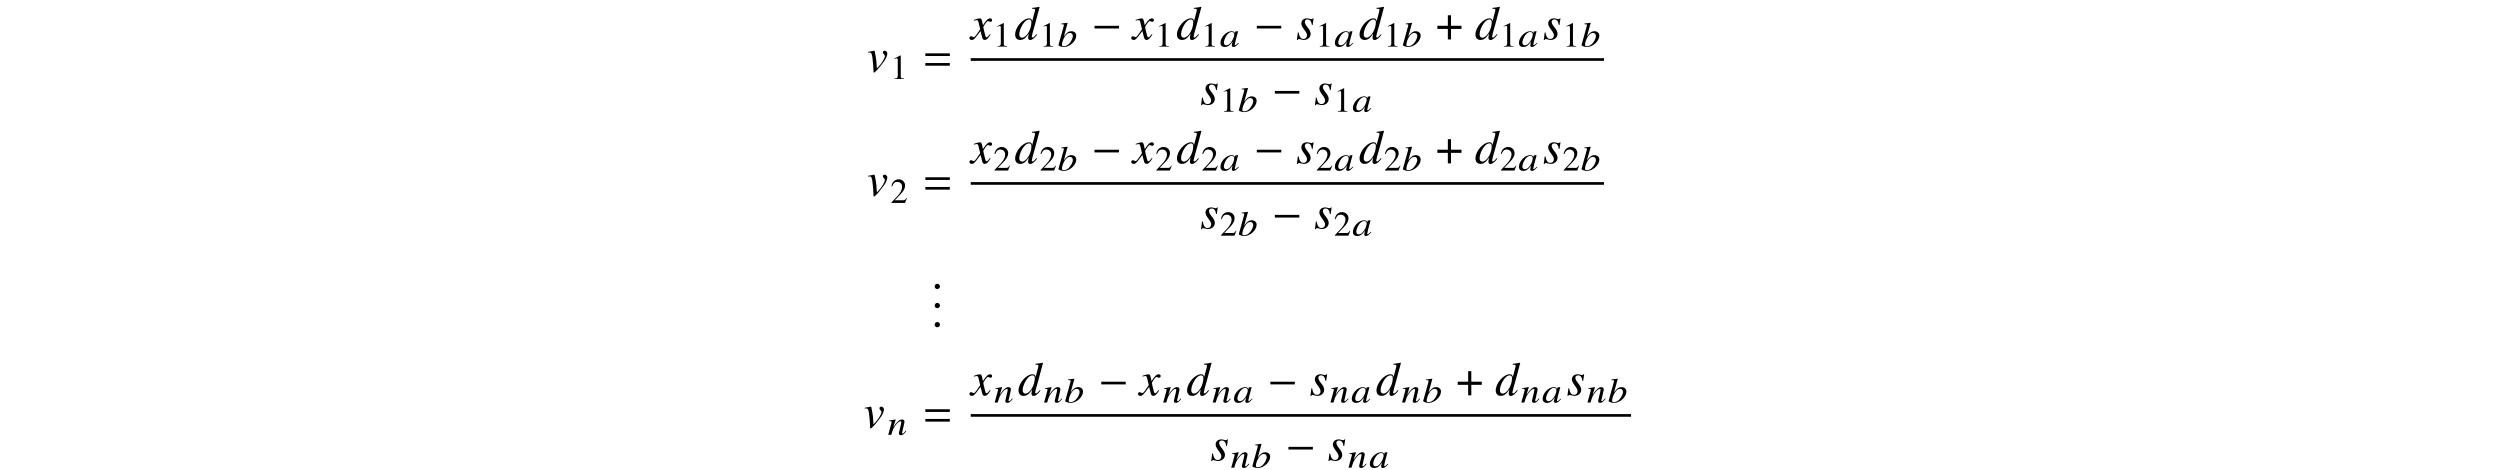 <?xml version='1.0' encoding='UTF-8'?>
<!-- This file was generated by dvisvgm 3.2.2 -->
<svg version='1.1' xmlns='http://www.w3.org/2000/svg' xmlns:xlink='http://www.w3.org/1999/xlink' width='521.204pt' height='98.05pt' viewBox='-.5 -92.569 521.204 98.05'>
<defs>
<use id='g4-0' xlink:href='#g2-0' transform='scale(1.818)'/>
<use id='g4-184' xlink:href='#g2-184' transform='scale(1.818)'/>
<path id='g2-0' d='m3.145-1.255v-.307h-2.805v.307h2.805z'/>
<path id='g2-184' d='m1.364-1.567h-1.2v.362h1.2v1.205h.362v-1.205h1.2v-.362h-1.2v-1.205h-.362v1.205z'/>
<path id='g6-48' d='m3.964-.727l-.109-.073l-.218 .204c-.247 .233-.342 .298-.422 .298c-.073 0-.124-.044-.124-.095c-.007-.145 .305-1.396 .655-2.64c.015-.073 .022-.087 .036-.153l-.051-.022l-.509 .051l-.022 .022l-.08 .349c-.08-.269-.327-.422-.684-.422c-1.12 0-2.364 1.324-2.32 2.48c.015 .509 .342 .807 .88 .807c.582 0 .996-.211 1.651-1.142c-.16 .596-.175 .655-.167 .836c.007 .211 .109 .298 .342 .298c.335 0 .538-.138 1.142-.8zm-.982-1.876c.022 .611-.378 1.469-.931 2.007c-.196 .196-.48 .32-.72 .32c-.305 0-.495-.204-.509-.538c-.015-.393 .262-1.105 .596-1.564c.32-.422 .691-.669 1.033-.669h.044c.291 .015 .48 .189 .487 .444z'/>
<path id='g6-49' d='m3.891-2.335c-.015-.509-.444-.873-1.004-.873c-.582 0-1.018 .298-1.578 1.098l.785-2.822l-.058-.036c-.422 .065-.713 .109-1.273 .167l.007 .124c.487 .015 .538 .036 .545 .196c0 .065-.022 .145-.073 .313l-.036 .138l-.015 .051l-1.011 3.644l.007 .029c0 .167 .647 .385 1.12 .385c1.265 0 2.618-1.265 2.582-2.415zm-.713 .109c.015 .48-.393 1.258-.865 1.709c-.305 .276-.655 .429-1.011 .429c-.255 0-.385-.08-.393-.247c-.015-.436 .211-1.135 .545-1.68c.342-.56 .713-.836 1.113-.836c.364 0 .596 .24 .611 .625z'/>
<path id='g6-61' d='m3.891-.756l-.116-.095c-.065 .065-.102 .131-.167 .189c-.233 .269-.349 .385-.465 .385c-.08 0-.138-.051-.138-.116c0-.058 .022-.196 .102-.458l.335-1.498c.036-.175 .073-.313 .065-.415c-.007-.262-.175-.444-.495-.444c-.524 0-1.069 .429-1.833 1.6l.509-1.585l-.08-.015l-1.331 .225l.007 .116c.429 .007 .538 .051 .538 .196c.007 .044 0 .087-.007 .124l-.698 2.545h.633c.342-1.149 .415-1.309 .756-1.804c.458-.676 .873-1.033 1.178-1.033c.124 0 .153 .08 .16 .211c0 .087-.036 .291-.102 .553l-.291 1.2c-.095 .378-.116 .473-.116 .545c.015 .276 .138 .393 .415 .393c.378 0 .582-.145 1.142-.822z'/>
<use id='g9-49' xlink:href='#g8-49' transform='scale(1.327)'/>
<use id='g9-50' xlink:href='#g8-50' transform='scale(1.327)'/>
<path id='g11-61' d='m5.499-3.288v-.558h-5.101v.558h5.101zm0 2.022v-.558h-5.101v.558h5.101z'/>
<path id='g8-49' d='m2.159 0v-.082c-.433-.005-.521-.06-.521-.323v-3.288l-.044-.011l-.986 .499v.077c.066-.027 .126-.049 .148-.06c.099-.038 .192-.06 .247-.06c.115 0 .164 .082 .164 .258v2.482c0 .181-.044 .307-.132 .356c-.082 .049-.159 .066-.389 .071v.082h1.512z'/>
<path id='g8-50' d='m2.603-.751l-.071-.027c-.203 .312-.274 .362-.521 .362h-1.31l.921-.964c.488-.51 .701-.926 .701-1.353c0-.548-.444-.97-1.014-.97c-.301 0-.586 .121-.789 .34c-.175 .186-.258 .362-.351 .751l.115 .027c.219-.537 .416-.712 .795-.712c.46 0 .773 .312 .773 .773c0 .427-.252 .937-.712 1.425l-.975 1.036v.066h2.137l.301-.751z'/>
<path id='g7-51' d='m4.732-1.006l-.12-.1c-.548 .628-.648 .707-.817 .707c-.1 0-.179-.08-.179-.199c0-.159 .309-1.325 .648-2.451l.986-3.706l-.05-.05c-.528 .11-.887 .169-1.524 .229v.169c.548 .02 .618 .05 .618 .259c0 .139-.01 .169-.149 .697l-.438 1.634c-.08-.418-.259-.578-.648-.578c-1.295 0-2.909 1.873-2.909 3.367c0 .707 .399 1.136 1.046 1.136c.677 0 1.116-.319 1.793-1.315c-.11 .498-.13 .658-.13 .887c0 .269 .159 .448 .418 .448c.418 0 .946-.408 1.455-1.136zm-1.186-2.59c0 1.514-1.036 3.228-1.953 3.228c-.349 0-.578-.259-.578-.658c0-.827 .498-1.983 1.156-2.68c.269-.279 .608-.458 .887-.458c.01 0 .03 0 .04 0c.299 .02 .448 .209 .448 .568z'/>
<path id='g7-66' d='m3.029-1.186c0-.389-.209-.817-.677-1.395c-.379-.468-.538-.777-.538-1.046c0-.339 .209-.538 .558-.538c.518 0 .817 .369 .917 1.146h.159l.199-1.385h-.139c-.08 .139-.149 .179-.299 .179c-.08 0-.169-.02-.359-.07c-.249-.08-.389-.1-.558-.1c-.737 0-1.205 .428-1.205 1.096c0 .319 .209 .747 .628 1.285c.389 .508 .558 .857 .558 1.146c0 .458-.299 .767-.737 .767c-.558 0-.857-.408-1.016-1.355h-.159l-.199 1.584h.159c.09-.169 .13-.209 .239-.209s.289 .04 .488 .09c.229 .07 .379 .1 .548 .1c.837 0 1.435-.538 1.435-1.295z'/>
<path id='g7-69' d='m4.244-3.806c0-.319-.259-.588-.558-.588c-.229 0-.369 .13-.369 .339c0 .159 .06 .279 .239 .438c.13 .12 .179 .199 .179 .299c0 .468-.648 1.564-1.365 2.301l-.309 .319c-.07-1.345-.12-1.903-.249-2.56c-.189-1.076-.209-1.136-.299-1.136c-.05 0-.12 .01-.199 .04c-.319 .07-.658 .139-1.106 .209v.13c.11-.01 .199-.01 .299-.01c.369 0 .488 .179 .608 .927c.12 .757 .239 2.212 .239 2.819c0 .189 0 .458 .09 .458c.249 0 1.146-1.016 2.192-2.471c.349-.498 .608-1.136 .608-1.514z'/>
<path id='g7-71' d='m4.144-1.026l-.139-.08c-.08 .1-.13 .149-.219 .269c-.229 .299-.339 .399-.468 .399c-.139 0-.229-.13-.299-.408c-.02-.09-.03-.139-.04-.159c-.239-.936-.359-1.474-.359-1.624c.438-.767 .797-1.205 .976-1.205c.06 0 .149 .03 .239 .08c.12 .07 .189 .09 .279 .09c.199 0 .339-.149 .339-.359c0-.219-.169-.369-.408-.369c-.438 0-.807 .359-1.504 1.425l-.11-.548c-.139-.677-.249-.877-.518-.877c-.229 0-.548 .08-1.166 .289l-.11 .04l.04 .149l.169-.04c.189-.05 .309-.07 .389-.07c.249 0 .309 .09 .448 .687l.289 1.225l-.817 1.166c-.209 .299-.399 .478-.508 .478c-.06 0-.159-.03-.259-.09c-.13-.07-.229-.1-.319-.1c-.199 0-.339 .149-.339 .349c0 .259 .189 .418 .498 .418s.428-.09 .927-.687l.897-1.176l.299 1.196c.13 .518 .259 .667 .578 .667c.379 0 .638-.239 1.215-1.136z'/>
<path id='g7-149' d='m1.803-.428c0-.309-.259-.568-.558-.568s-.548 .249-.548 .568c0 .379 .339 .538 .548 .538s.558-.169 .558-.538z'/>
</defs>
<g id='page19'>
<g fill='currentColor'>
<use x='180.247' y='-77.603' xlink:href='#g7-69'/>
<use x='185.118' y='-76.109' xlink:href='#g9-49'/>
<use x='192.02' y='-77.603' xlink:href='#g11-61'/>
<use x='201.881' y='-84.348' xlink:href='#g7-71'/>
<use x='206.603' y='-82.853' xlink:href='#g9-49'/>
<use x='210.987' y='-84.348' xlink:href='#g7-51'/>
<use x='216.207' y='-82.853' xlink:href='#g9-49'/>
<use x='219.989' y='-82.853' xlink:href='#g6-49'/>
<use x='227.065' y='-84.348' xlink:href='#g4-0'/>
<use x='235.615' y='-84.348' xlink:href='#g7-71'/>
<use x='240.337' y='-82.853' xlink:href='#g9-49'/>
<use x='244.721' y='-84.348' xlink:href='#g7-51'/>
<use x='249.941' y='-82.853' xlink:href='#g9-49'/>
<use x='253.832' y='-82.853' xlink:href='#g6-48'/>
<use x='260.907' y='-84.348' xlink:href='#g4-0'/>
<use x='269.717' y='-84.348' xlink:href='#g7-66'/>
<use x='273.791' y='-82.853' xlink:href='#g9-49'/>
<use x='277.682' y='-82.853' xlink:href='#g6-48'/>
<use x='282.793' y='-84.348' xlink:href='#g7-51'/>
<use x='288.013' y='-82.853' xlink:href='#g9-49'/>
<use x='291.795' y='-82.853' xlink:href='#g6-49'/>
<use x='298.871' y='-84.348' xlink:href='#g4-184'/>
<use x='306.953' y='-84.348' xlink:href='#g7-51'/>
<use x='312.173' y='-82.853' xlink:href='#g9-49'/>
<use x='316.064' y='-82.853' xlink:href='#g6-48'/>
<use x='321.185' y='-84.348' xlink:href='#g7-66'/>
<use x='325.26' y='-82.853' xlink:href='#g9-49'/>
<use x='329.041' y='-82.853' xlink:href='#g6-49'/>
<rect x='201.881' y='-80.442' height='.558' width='132.022'/>
<use x='249.737' y='-70.769' xlink:href='#g7-66'/>
<use x='253.812' y='-69.274' xlink:href='#g9-49'/>
<use x='257.594' y='-69.274' xlink:href='#g6-49'/>
<use x='264.669' y='-70.769' xlink:href='#g4-0'/>
<use x='273.478' y='-70.769' xlink:href='#g7-66'/>
<use x='277.553' y='-69.274' xlink:href='#g9-49'/>
<use x='281.444' y='-69.274' xlink:href='#g6-48'/>
<use x='180.247' y='-51.765' xlink:href='#g7-69'/>
<use x='185.118' y='-50.271' xlink:href='#g9-50'/>
<use x='192.02' y='-51.765' xlink:href='#g11-61'/>
<use x='201.881' y='-58.51' xlink:href='#g7-71'/>
<use x='206.603' y='-57.016' xlink:href='#g9-50'/>
<use x='210.987' y='-58.51' xlink:href='#g7-51'/>
<use x='216.207' y='-57.016' xlink:href='#g9-50'/>
<use x='219.989' y='-57.016' xlink:href='#g6-49'/>
<use x='227.065' y='-58.51' xlink:href='#g4-0'/>
<use x='235.615' y='-58.51' xlink:href='#g7-71'/>
<use x='240.337' y='-57.016' xlink:href='#g9-50'/>
<use x='244.721' y='-58.51' xlink:href='#g7-51'/>
<use x='249.941' y='-57.016' xlink:href='#g9-50'/>
<use x='253.832' y='-57.016' xlink:href='#g6-48'/>
<use x='260.907' y='-58.51' xlink:href='#g4-0'/>
<use x='269.717' y='-58.51' xlink:href='#g7-66'/>
<use x='273.791' y='-57.016' xlink:href='#g9-50'/>
<use x='277.682' y='-57.016' xlink:href='#g6-48'/>
<use x='282.793' y='-58.51' xlink:href='#g7-51'/>
<use x='288.013' y='-57.016' xlink:href='#g9-50'/>
<use x='291.795' y='-57.016' xlink:href='#g6-49'/>
<use x='298.871' y='-58.51' xlink:href='#g4-184'/>
<use x='306.953' y='-58.51' xlink:href='#g7-51'/>
<use x='312.173' y='-57.016' xlink:href='#g9-50'/>
<use x='316.064' y='-57.016' xlink:href='#g6-48'/>
<use x='321.185' y='-58.51' xlink:href='#g7-66'/>
<use x='325.26' y='-57.016' xlink:href='#g9-50'/>
<use x='329.041' y='-57.016' xlink:href='#g6-49'/>
<rect x='201.881' y='-54.605' height='.558' width='132.022'/>
<use x='249.737' y='-44.931' xlink:href='#g7-66'/>
<use x='253.812' y='-43.437' xlink:href='#g9-50'/>
<use x='257.594' y='-43.437' xlink:href='#g6-49'/>
<use x='264.669' y='-44.931' xlink:href='#g4-0'/>
<use x='273.478' y='-44.931' xlink:href='#g7-66'/>
<use x='277.553' y='-43.437' xlink:href='#g9-50'/>
<use x='281.444' y='-43.437' xlink:href='#g6-48'/>
<use x='193.664' y='-32.413' xlink:href='#g7-149'/>
<use x='193.664' y='-28.428' xlink:href='#g7-149'/>
<use x='193.664' y='-24.443' xlink:href='#g7-149'/>
<use x='179.541' y='-3.402' xlink:href='#g7-69'/>
<use x='184.558' y='-1.908' xlink:href='#g6-61'/>
<use x='192.02' y='-3.402' xlink:href='#g11-61'/>
<use x='201.881' y='-10.147' xlink:href='#g7-71'/>
<use x='206.749' y='-8.652' xlink:href='#g6-61'/>
<use x='211.692' y='-10.147' xlink:href='#g7-51'/>
<use x='217.058' y='-8.652' xlink:href='#g6-61'/>
<use x='221.4' y='-8.652' xlink:href='#g6-49'/>
<use x='228.476' y='-10.147' xlink:href='#g4-0'/>
<use x='237.026' y='-10.147' xlink:href='#g7-71'/>
<use x='241.893' y='-8.652' xlink:href='#g6-61'/>
<use x='246.837' y='-10.147' xlink:href='#g7-51'/>
<use x='252.203' y='-8.652' xlink:href='#g6-61'/>
<use x='256.654' y='-8.652' xlink:href='#g6-48'/>
<use x='263.729' y='-10.147' xlink:href='#g4-0'/>
<use x='272.538' y='-10.147' xlink:href='#g7-66'/>
<use x='276.759' y='-8.652' xlink:href='#g6-61'/>
<use x='281.209' y='-8.652' xlink:href='#g6-48'/>
<use x='286.32' y='-10.147' xlink:href='#g7-51'/>
<use x='291.686' y='-8.652' xlink:href='#g6-61'/>
<use x='296.028' y='-8.652' xlink:href='#g6-49'/>
<use x='303.104' y='-10.147' xlink:href='#g4-184'/>
<use x='311.185' y='-10.147' xlink:href='#g7-51'/>
<use x='316.551' y='-8.652' xlink:href='#g6-61'/>
<use x='321.002' y='-8.652' xlink:href='#g6-48'/>
<use x='326.123' y='-10.147' xlink:href='#g7-66'/>
<use x='330.343' y='-8.652' xlink:href='#g6-61'/>
<use x='334.685' y='-8.652' xlink:href='#g6-49'/>
<rect x='201.881' y='-6.241' height='.558' width='137.666'/>
<use x='251.854' y='3.432' xlink:href='#g7-66'/>
<use x='256.074' y='4.927' xlink:href='#g6-61'/>
<use x='260.416' y='4.927' xlink:href='#g6-49'/>
<use x='267.491' y='3.432' xlink:href='#g4-0'/>
<use x='276.3' y='3.432' xlink:href='#g7-66'/>
<use x='280.52' y='4.927' xlink:href='#g6-61'/>
<use x='284.971' y='4.927' xlink:href='#g6-48'/>
</g>
</g>
</svg>
